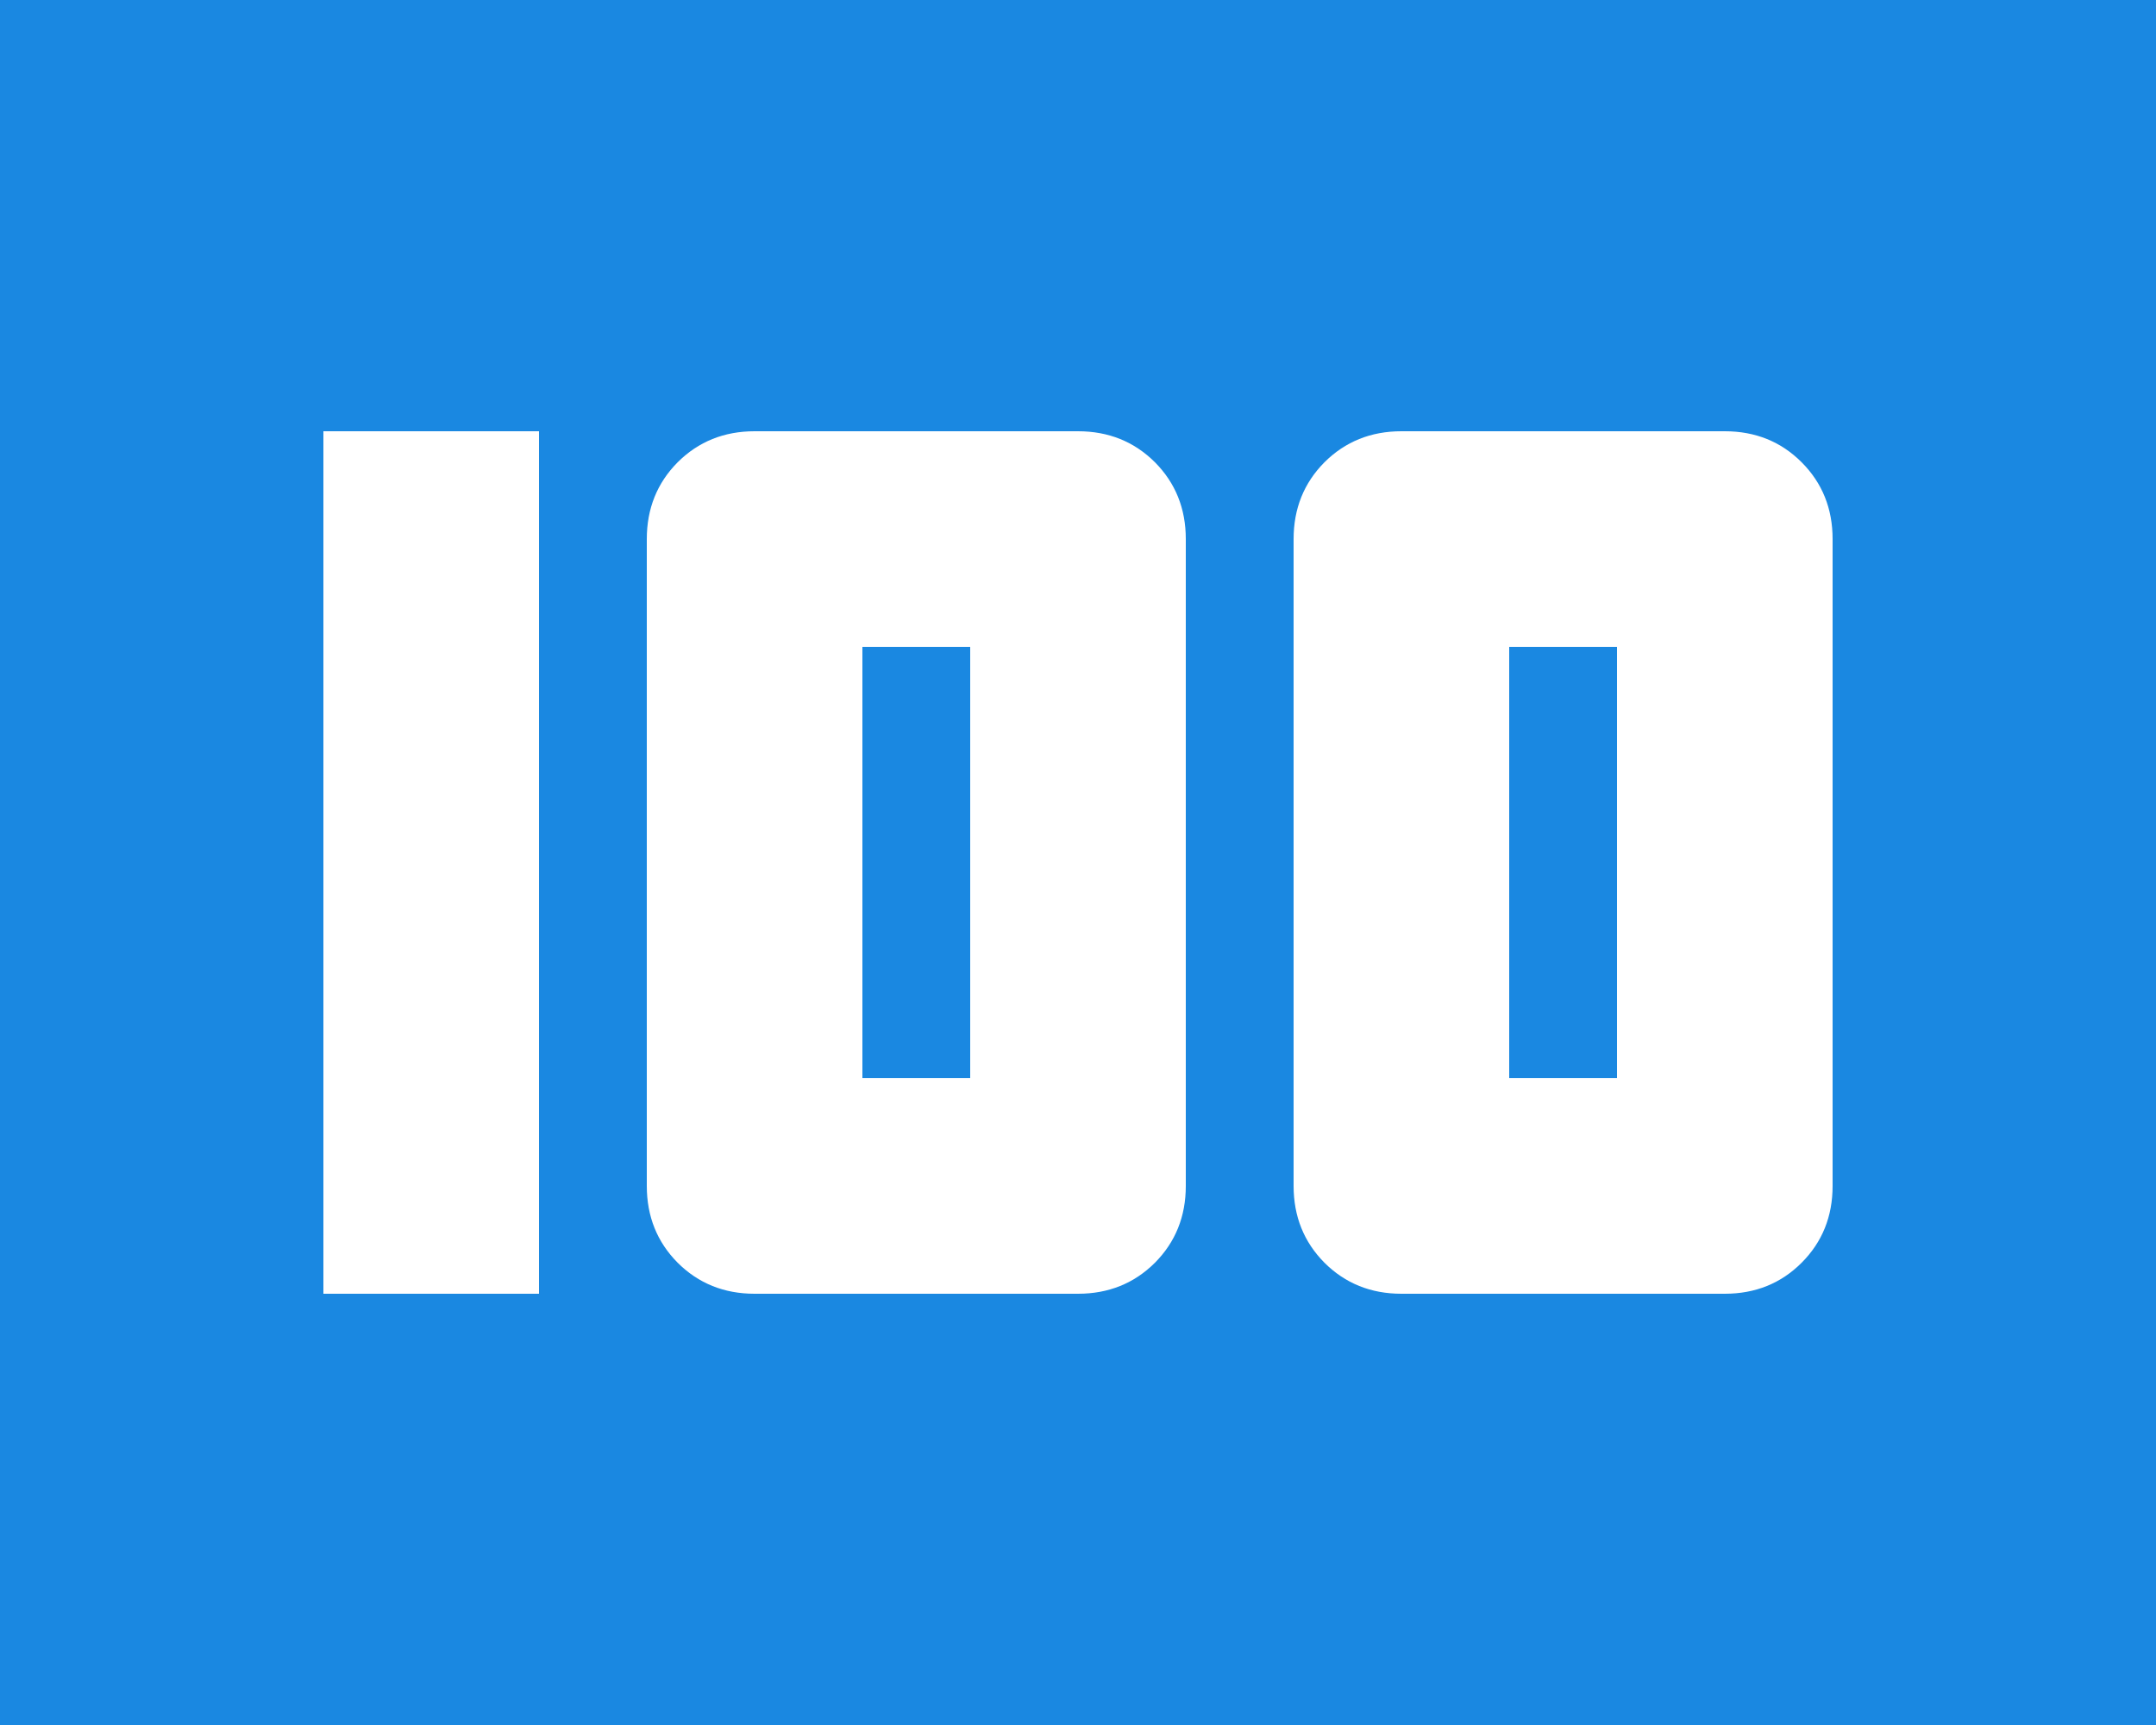<svg width="20" height="16" viewBox="0 0 20 16" fill="none" xmlns="http://www.w3.org/2000/svg">
<path d="M13 12H16C16.283 12 16.521 11.904 16.712 11.713C16.904 11.521 17 11.283 17 11V5C17 4.717 16.904 4.479 16.712 4.287C16.521 4.096 16.283 4 16 4H13C12.717 4 12.479 4.096 12.287 4.287C12.096 4.479 12 4.717 12 5V11C12 11.283 12.096 11.521 12.287 11.713C12.479 11.904 12.717 12 13 12ZM14 10V6H15V10H14ZM7 12H10C10.283 12 10.521 11.904 10.713 11.713C10.904 11.521 11 11.283 11 11V5C11 4.717 10.904 4.479 10.713 4.287C10.521 4.096 10.283 4 10 4H7C6.717 4 6.479 4.096 6.287 4.287C6.096 4.479 6 4.717 6 5V11C6 11.283 6.096 11.521 6.287 11.713C6.479 11.904 6.717 12 7 12ZM8 10V6H9V10H8ZM3 12H5V4H3V12ZM0 16V0H20V16H0Z" fill="#1A88E1"/>
</svg>
